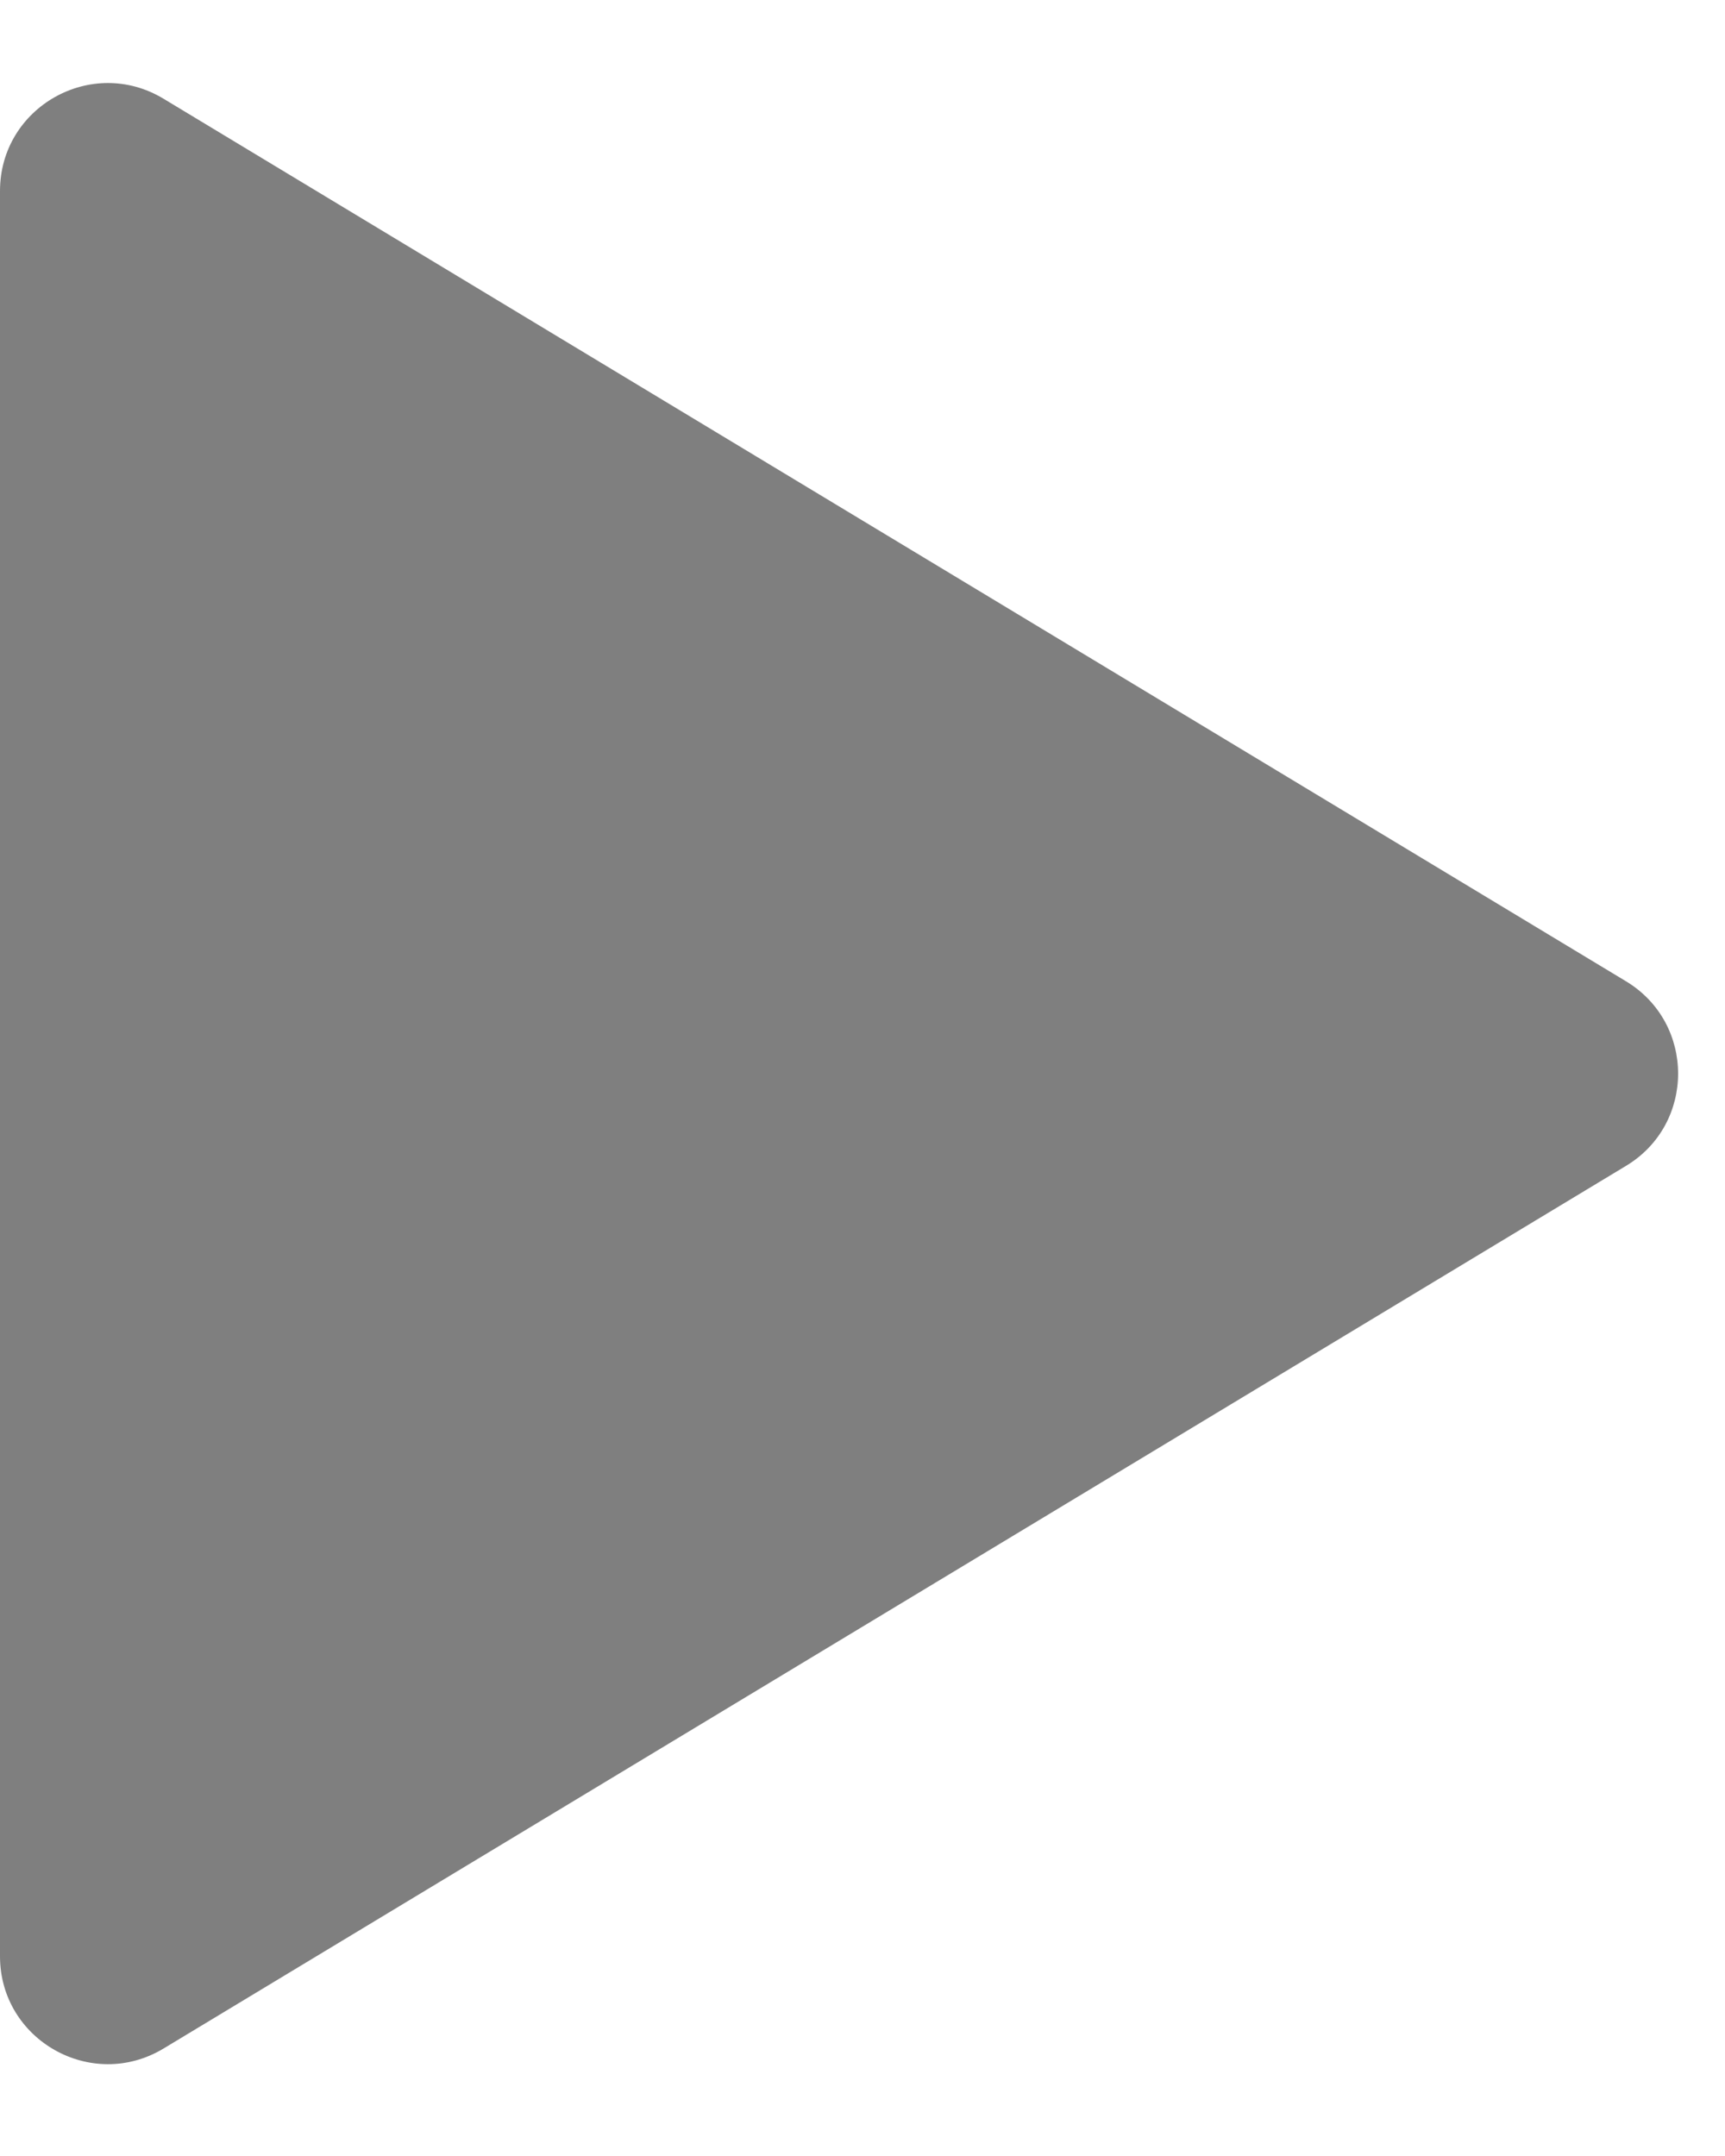<svg width="16" height="20" viewBox="0 0 16 20" fill="none" xmlns="http://www.w3.org/2000/svg">
<path d="M15.082 9.103C15.726 9.492 15.726 10.427 15.082 10.815L1.517 19.003C0.85 19.405 -7.39517e-07 18.925 -7.09098e-07 18.147L-3.89163e-07 9.959L-6.92273e-08 1.772C-3.88082e-08 0.993 0.85 0.513 1.517 0.916L15.082 9.103Z" fill="black" fill-opacity="0.5"/>
</svg>
